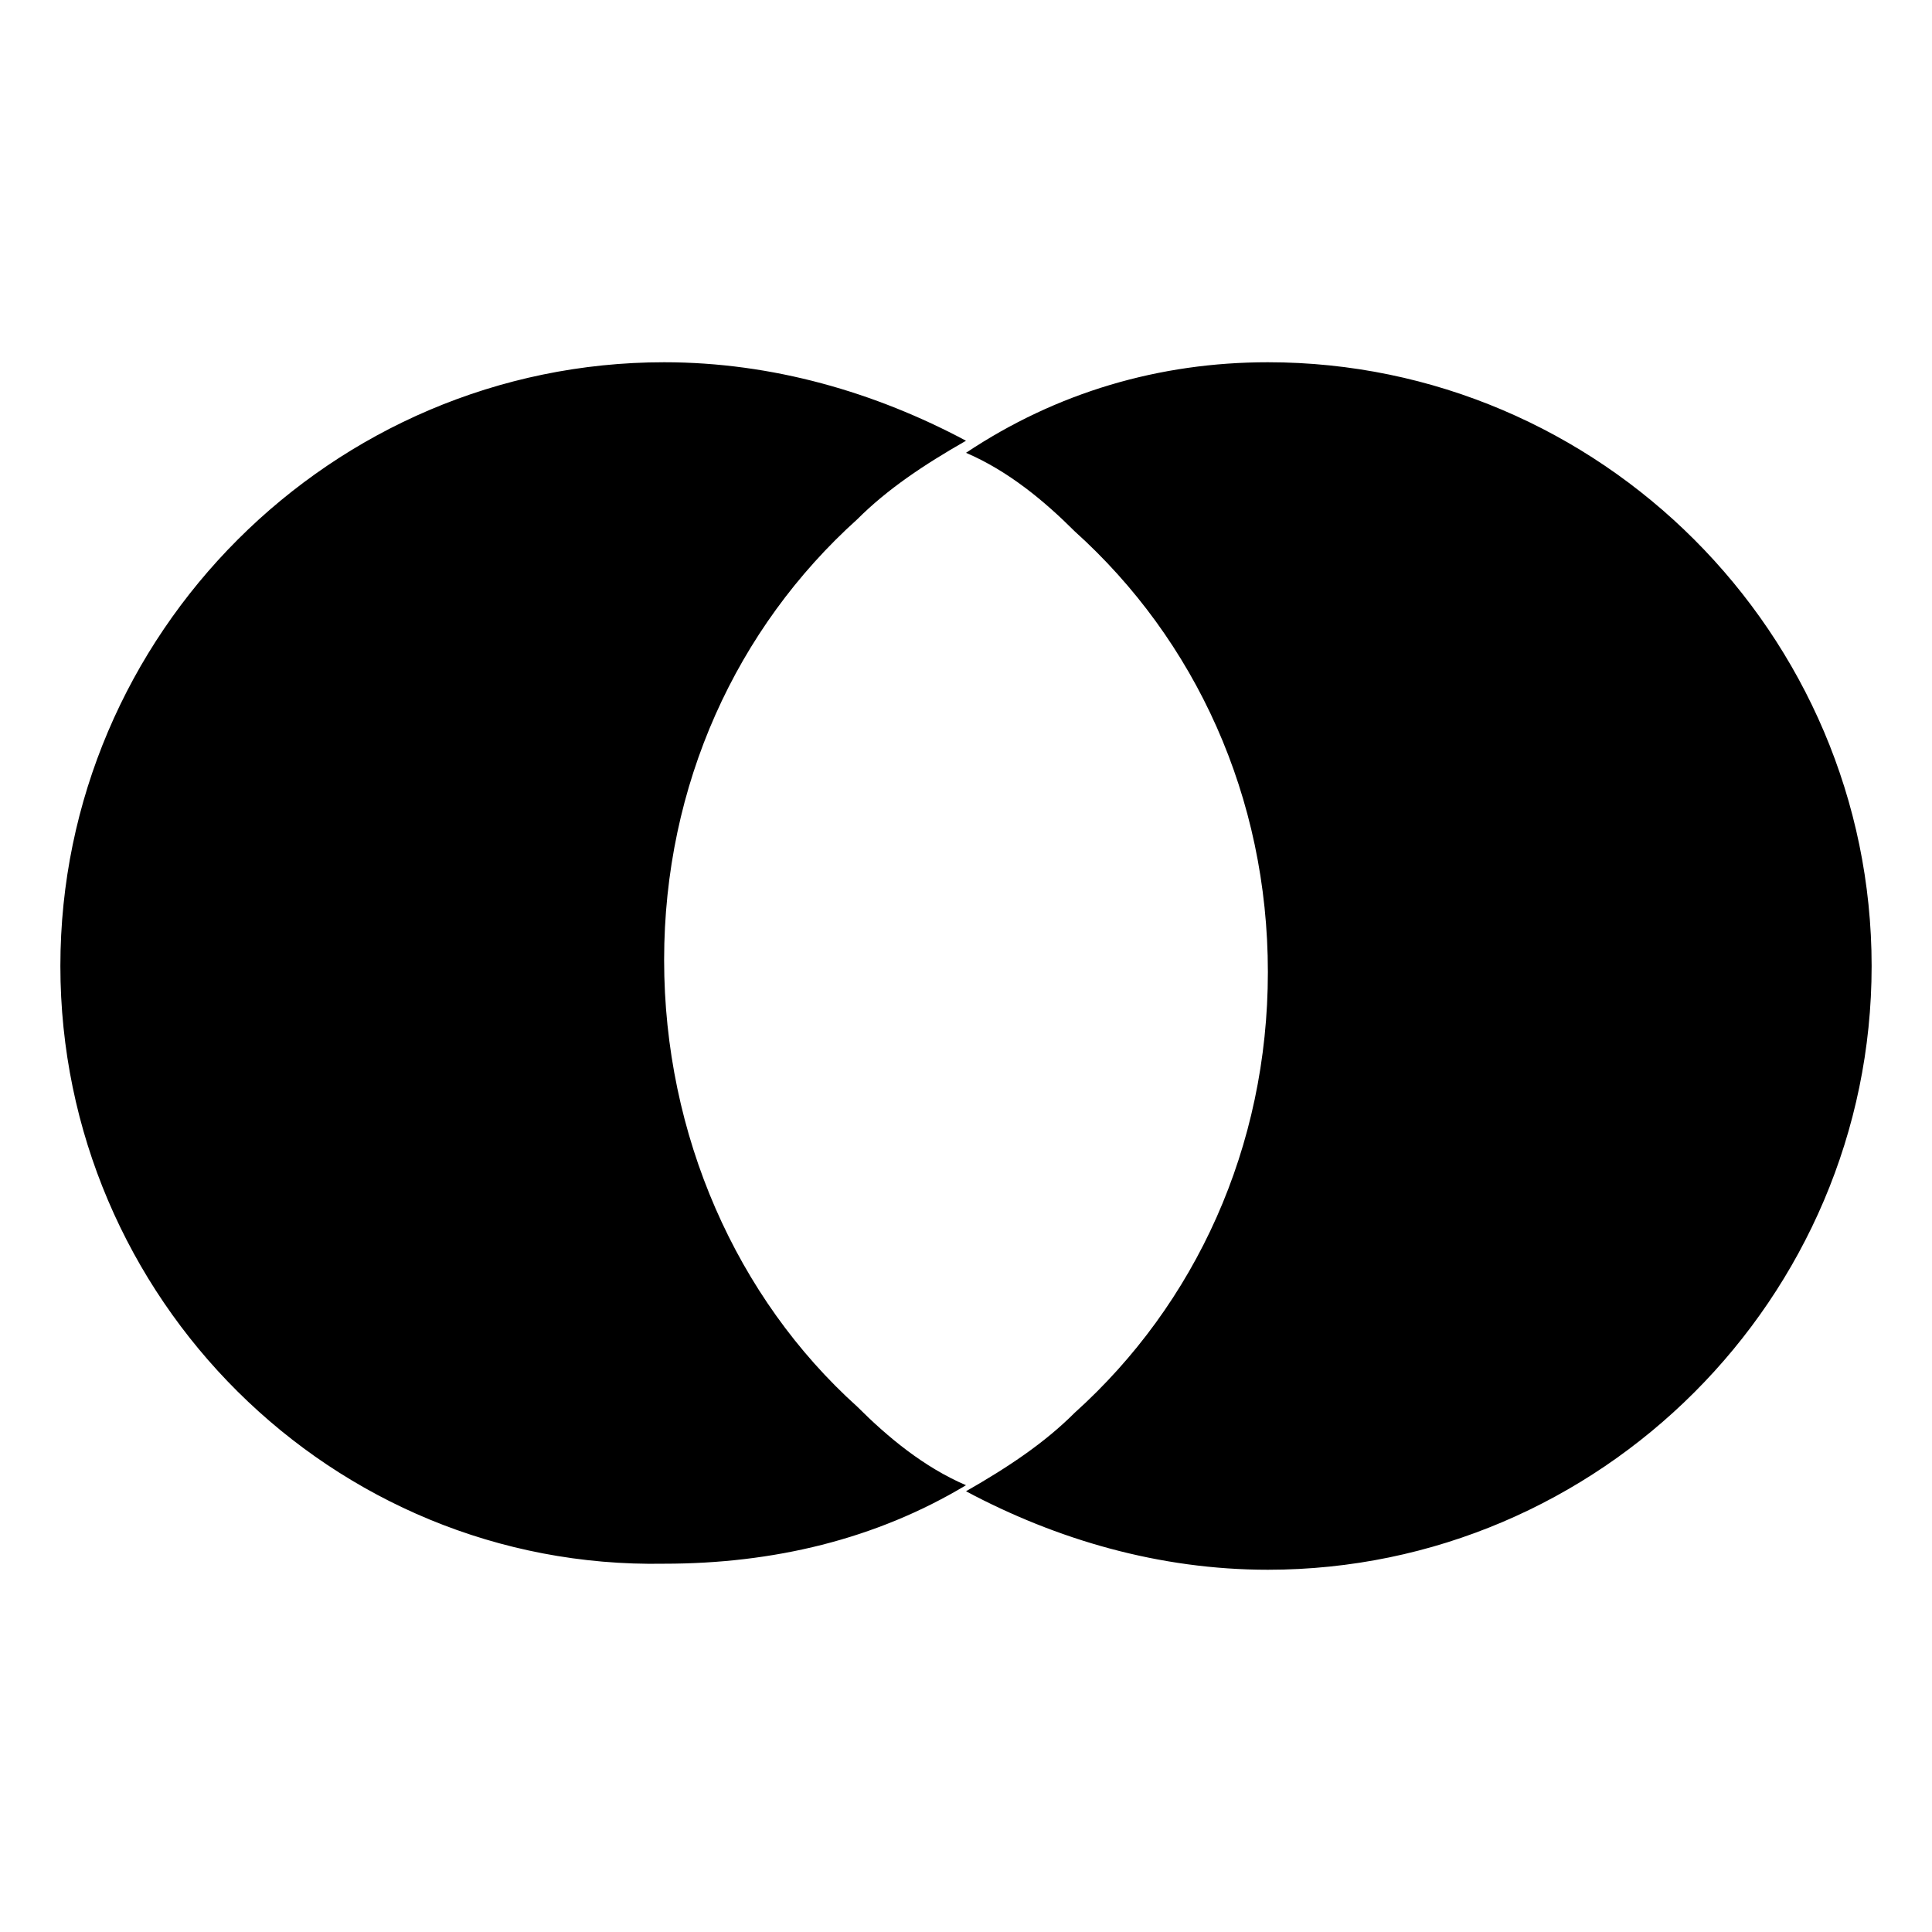 <svg width="32" height="32" xmlns="http://www.w3.org/2000/svg" viewBox="0 0 32 32" aria-labelledby="title">
	<title>Join outer</title>  
  <path d="M14.2 23.3c.5.5 1.1 1 1.8 1.3-1.5.9-3.2 1.3-5 1.3C5.5 26 1 21.5 1 16S5.5 6 11 6c1.8 0 3.5.5 5 1.3-.7.4-1.3.8-1.8 1.3-2 1.8-3.2 4.4-3.2 7.3s1.2 5.6 3.2 7.4zM31 16c0 5.5-4.5 10-10 10-1.8 0-3.5-.5-5-1.3.7-.4 1.3-.8 1.8-1.3 2-1.8 3.2-4.4 3.2-7.3s-1.2-5.5-3.2-7.3c-.5-.5-1.1-1-1.8-1.3 1.5-1 3.2-1.5 5-1.5 5.5 0 10 4.5 10 10z"/>
</svg>
